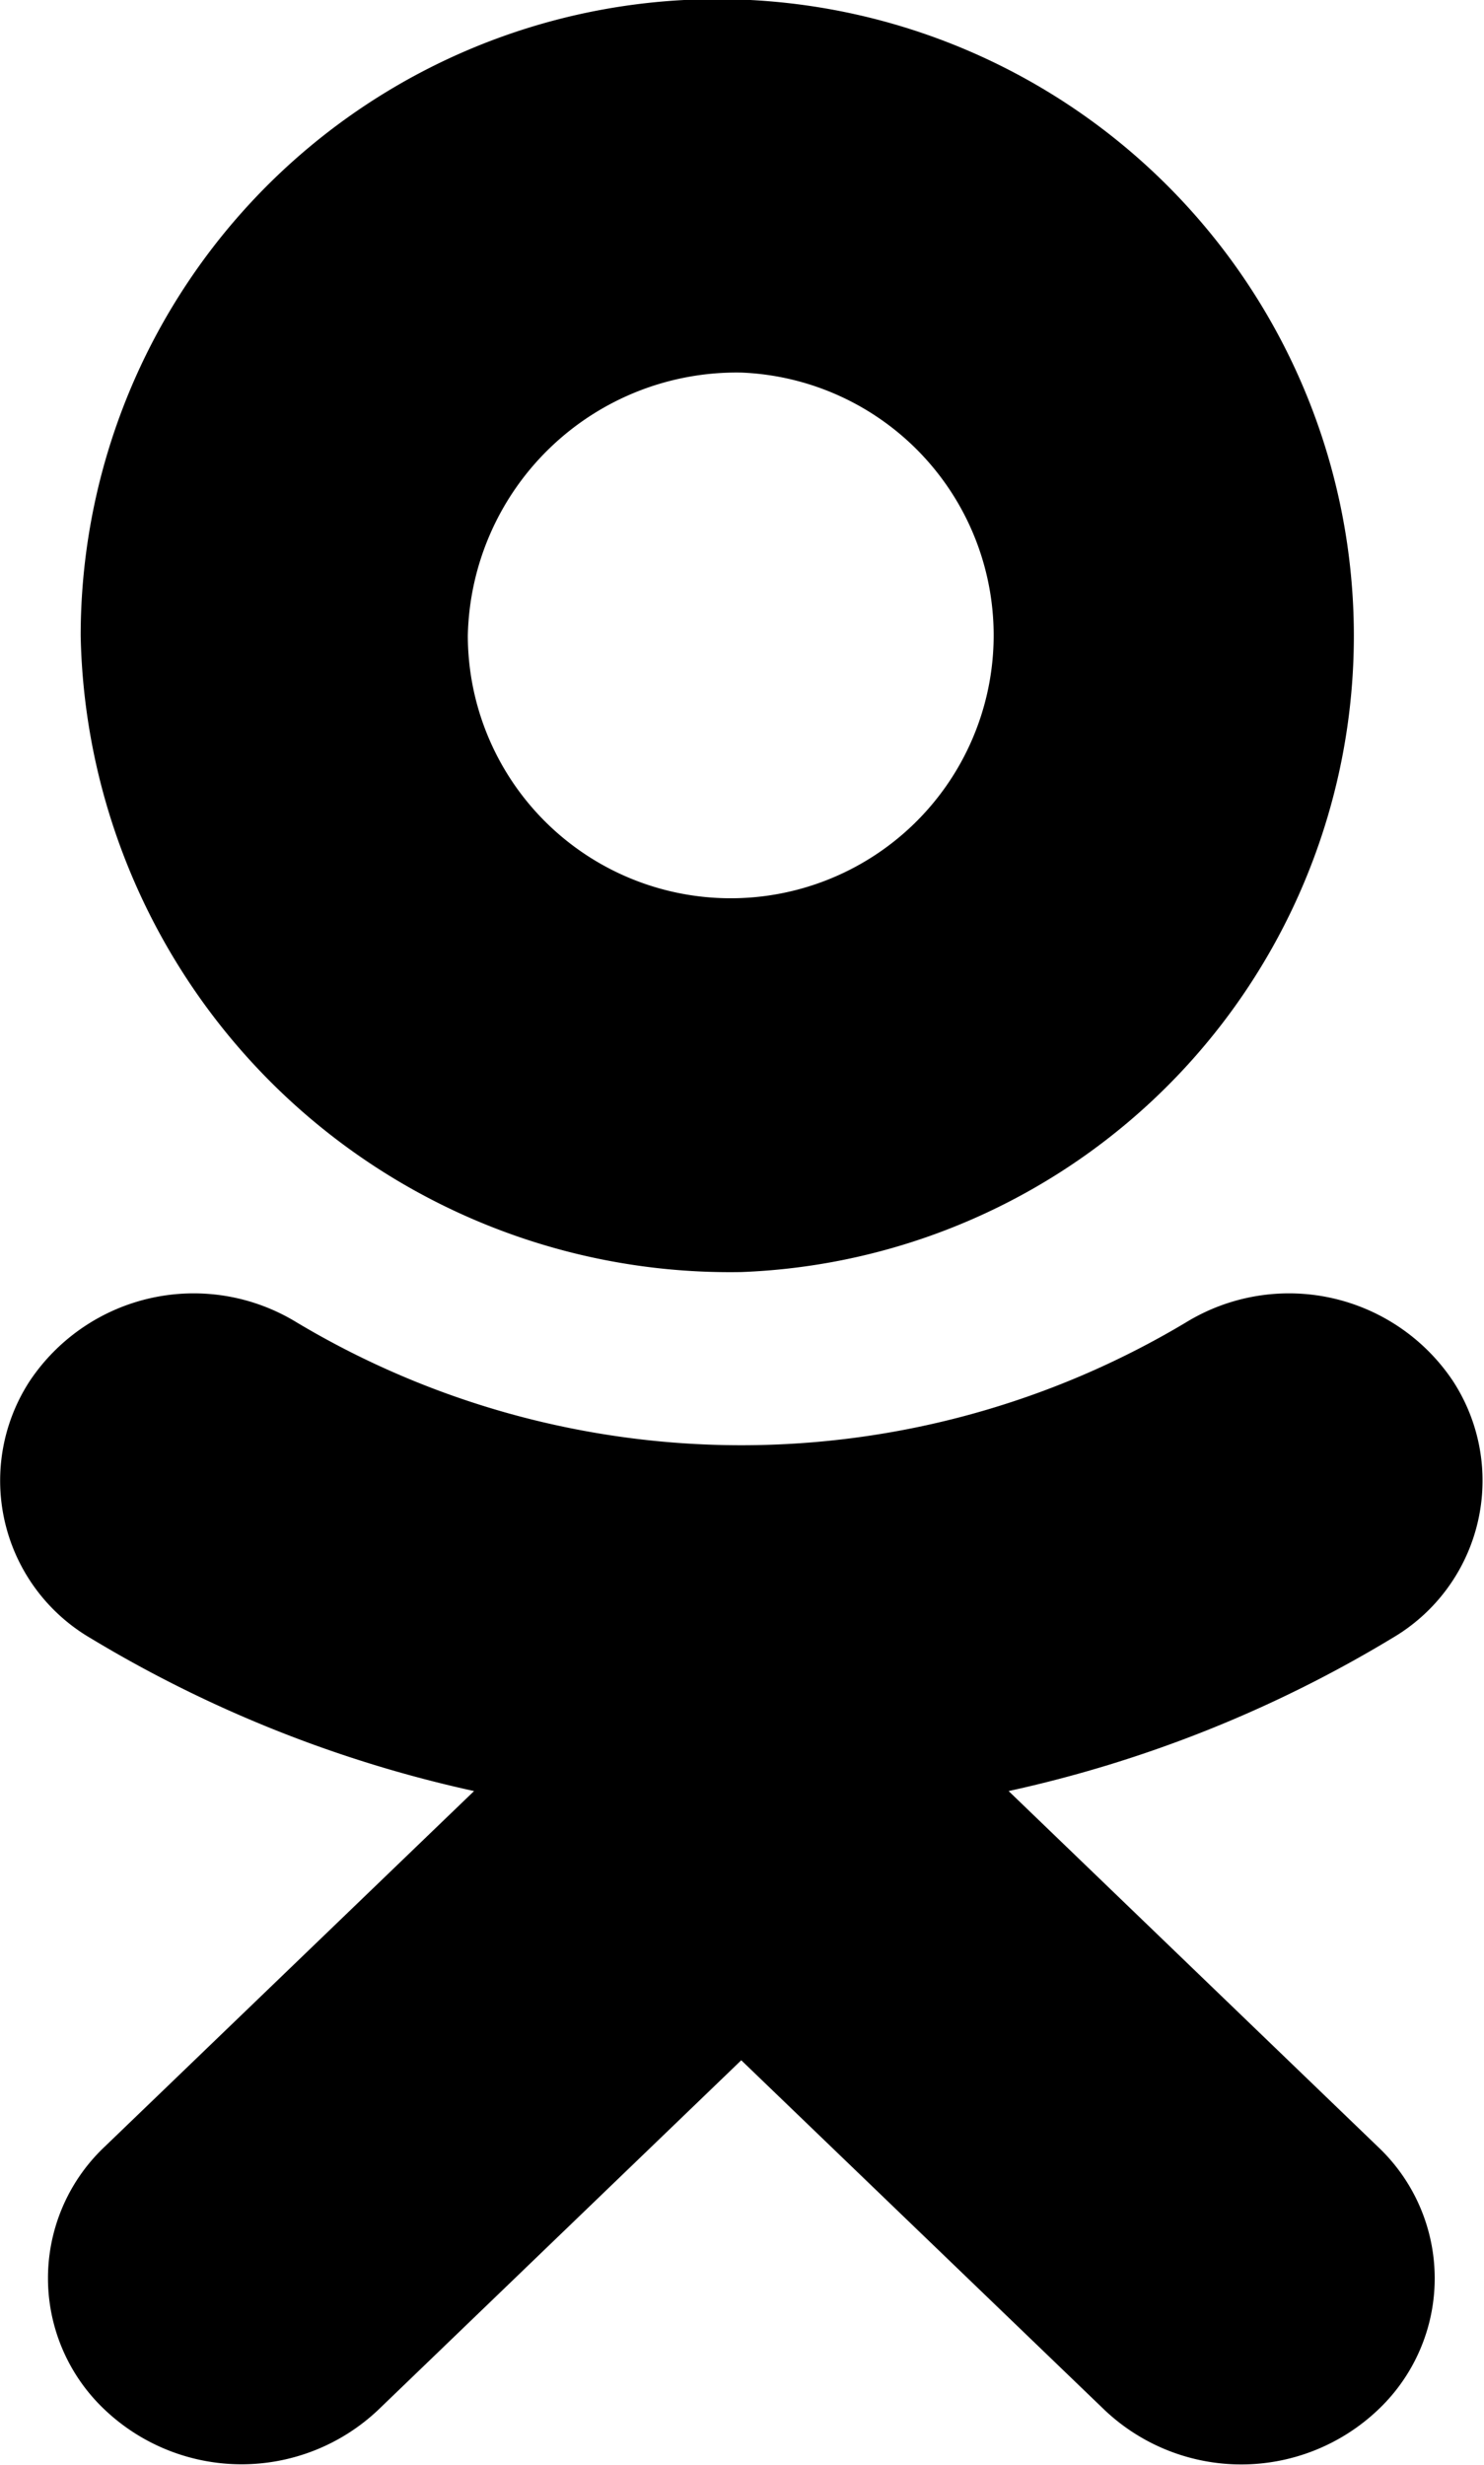 <svg xmlns="http://www.w3.org/2000/svg"   viewBox="0 0 9.031 15">
  <defs>
    <style>
      .cls-1 {
        fill-rule: evenodd;
      }
    </style>
  </defs>
  <path class="cls-1" d="M387.512,54.74a3.874,3.874,0,1,0-4.021-3.87A3.951,3.951,0,0,0,387.512,54.74Zm0-5.473a1.6,1.6,0,1,1-1.665,1.6A1.636,1.636,0,0,1,387.512,49.267Zm1.626,8.631a7.687,7.687,0,0,0,2.335-.931,1.11,1.11,0,0,0,.369-1.564,1.2,1.2,0,0,0-1.624-.357,5.272,5.272,0,0,1-5.413,0,1.2,1.2,0,0,0-1.624.357,1.11,1.11,0,0,0,.369,1.564,7.7,7.7,0,0,0,2.335.931l-2.248,2.164a1.1,1.1,0,0,0,0,1.6,1.21,1.21,0,0,0,1.666,0l2.208-2.126,2.21,2.127a1.209,1.209,0,0,0,1.665,0,1.1,1.1,0,0,0,0-1.6Z" transform="translate(-383 -47)"/>
</svg>

